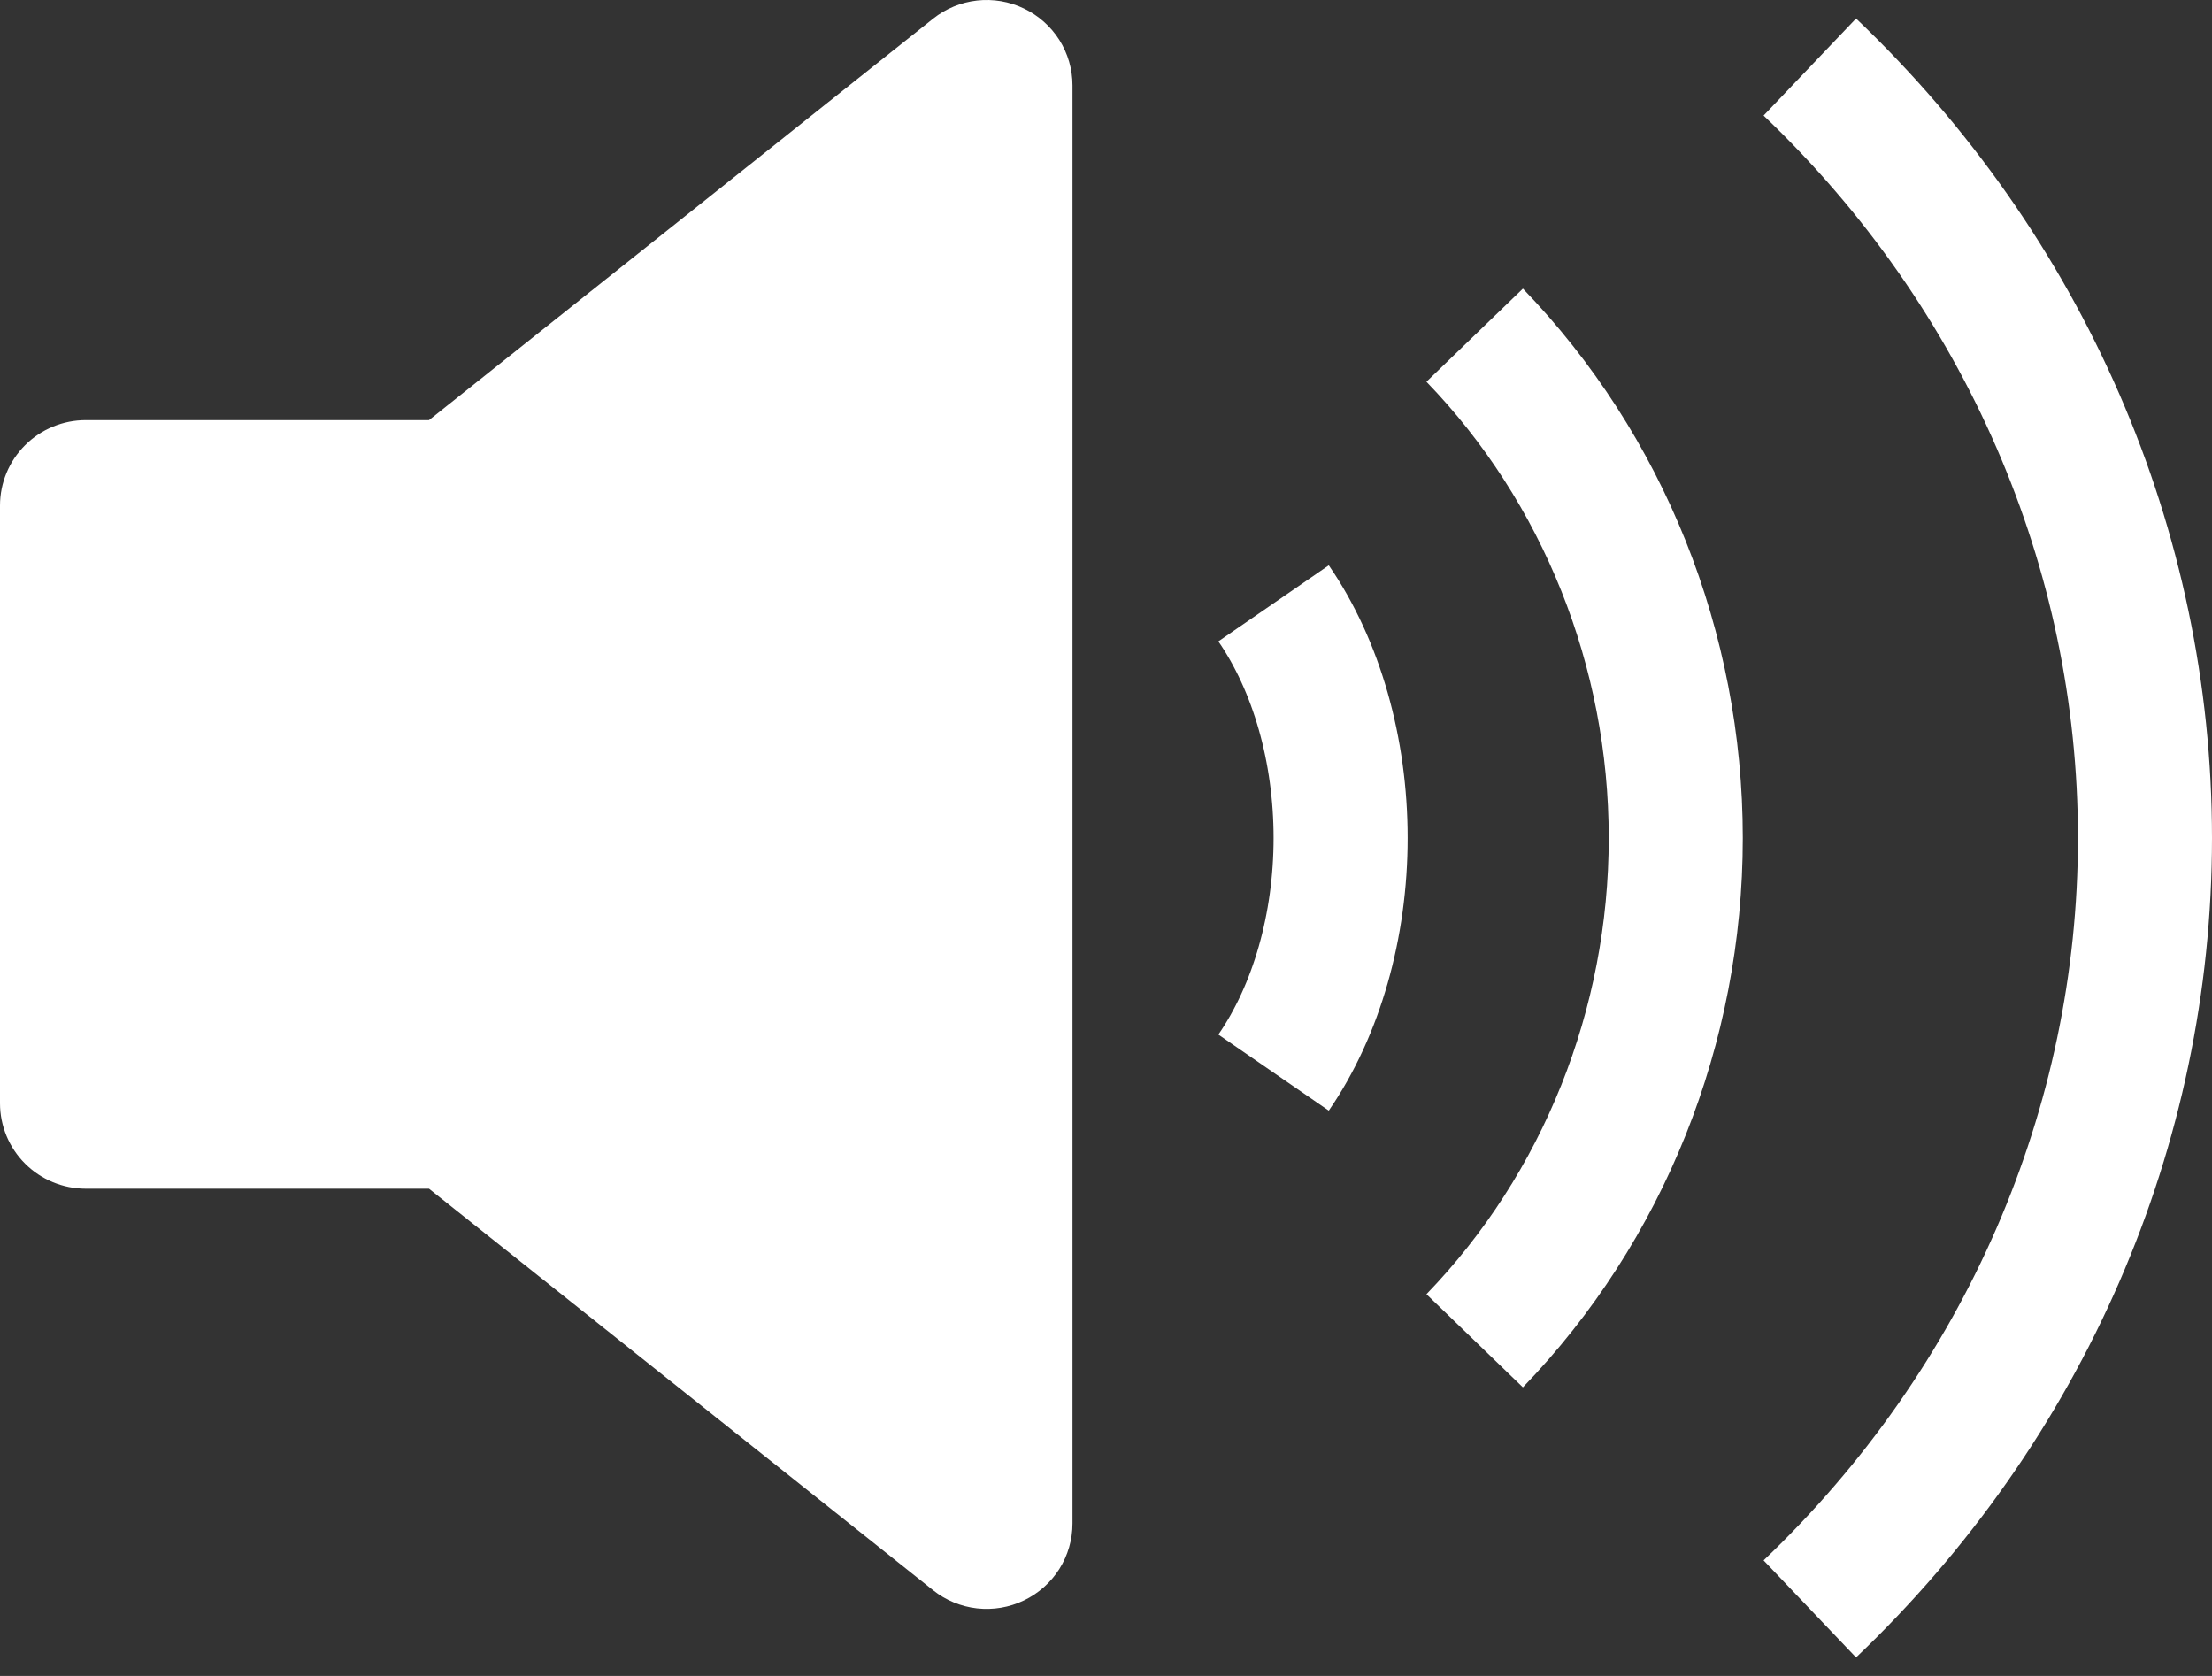 <svg width="33" height="25" viewBox="0 0 33 25" fill="none" xmlns="http://www.w3.org/2000/svg">
<rect x="0" y="0" width="33" height="25" fill="#333333" stroke="none"/>
<path d="M1.28 6.267H6.4L13.92 0.279C14.108 0.129 14.335 0.035 14.575 0.008C14.815 -0.019 15.057 0.022 15.274 0.126C15.492 0.23 15.675 0.393 15.804 0.596C15.932 0.799 16 1.034 16 1.274V22.726C16 22.966 15.932 23.201 15.804 23.404C15.675 23.607 15.492 23.77 15.274 23.874C15.057 23.978 14.815 24.019 14.575 23.992C14.335 23.965 14.108 23.871 13.92 23.721L6.4 17.732H1.28C0.941 17.732 0.615 17.598 0.375 17.359C0.135 17.12 0 16.796 0 16.458V7.541C0 7.203 0.135 6.879 0.375 6.64C0.615 6.401 0.941 6.267 1.28 6.267Z" fill="white"/>
<path d="M22 5C23.92 6.989 25 9.688 25 12.5C25 15.312 23.92 18.012 22 20" stroke="white" stroke-width="2" stroke-miterlimit="10"/>
<path d="M27 1C30.202 4.051 32 8.187 32 12.5C32 16.813 30.202 20.949 27 24" stroke="white" stroke-width="2" stroke-miterlimit="10"/>
<path d="M19 9C19.64 9.929 20 11.188 20 12.5C20 13.812 19.64 15.071 19 16" stroke="white" stroke-width="2" stroke-miterlimit="10"/>
</svg>
